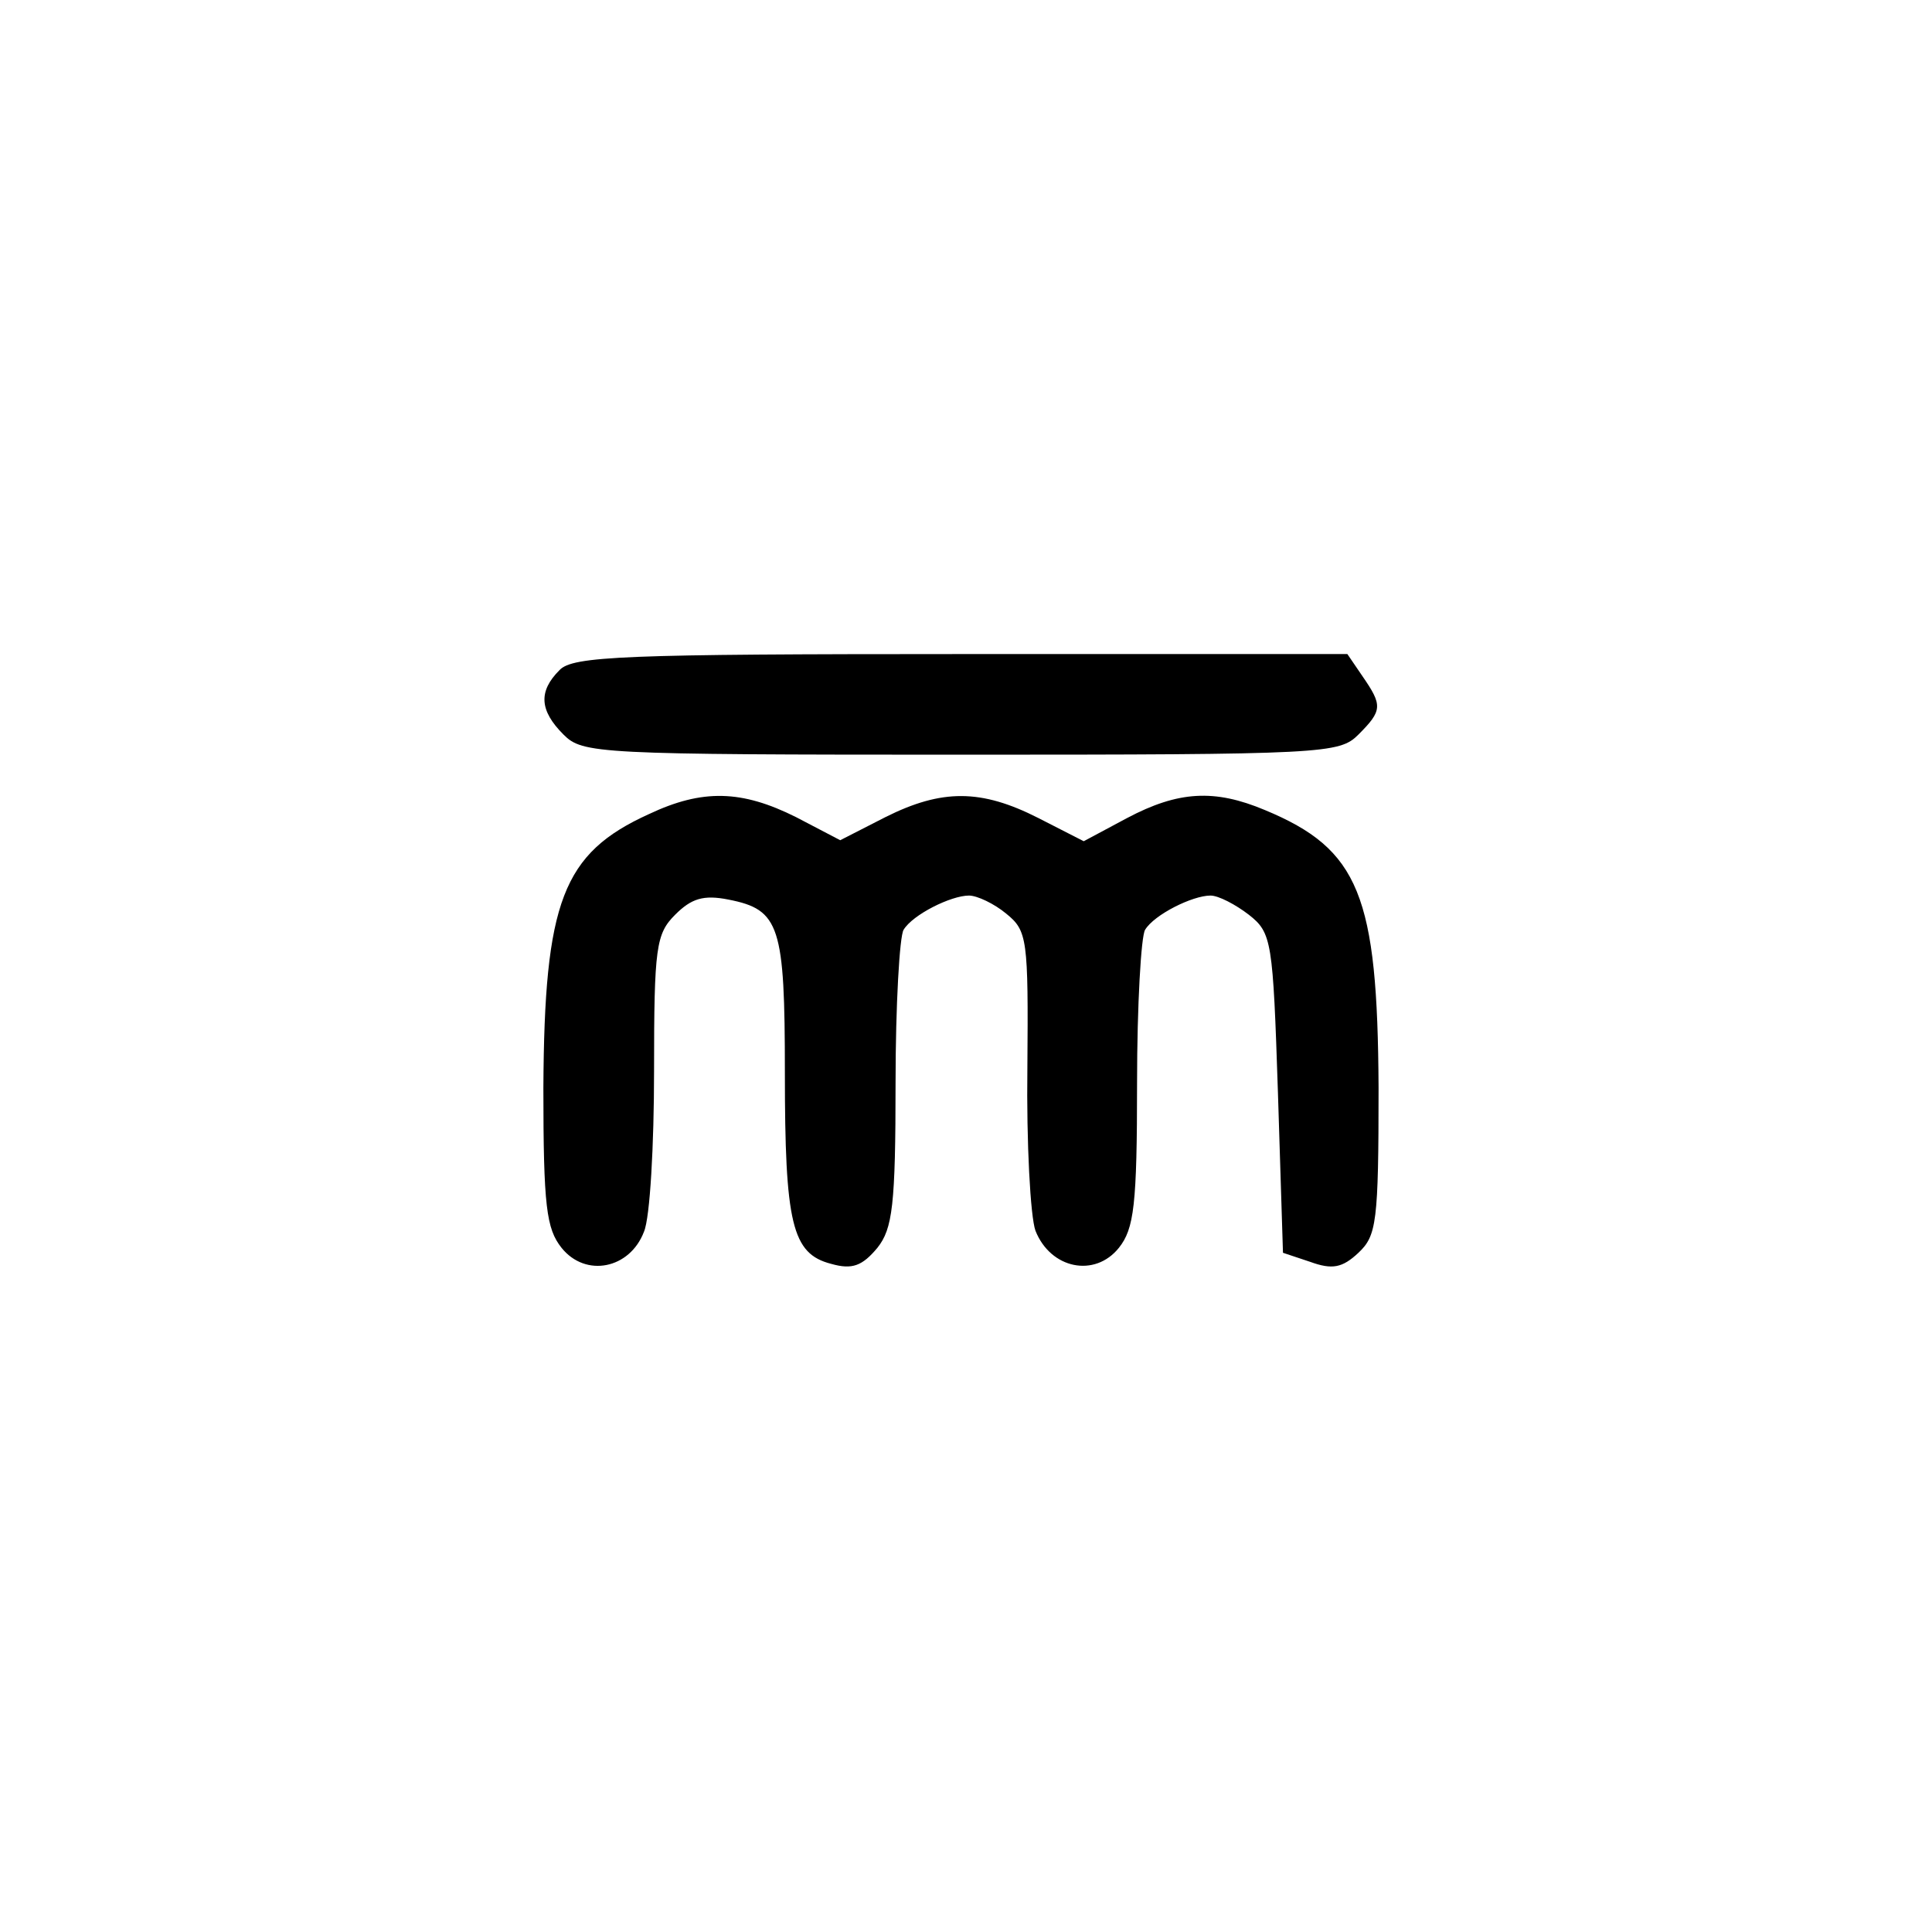 <?xml version="1.0" standalone="no"?>
<!DOCTYPE svg PUBLIC "-//W3C//DTD SVG 20010904//EN"
 "http://www.w3.org/TR/2001/REC-SVG-20010904/DTD/svg10.dtd">
<svg version="1.0" xmlns="http://www.w3.org/2000/svg"
 width="192pt" height="192pt" viewBox="0 0 192 192"
 preserveAspectRatio="xMidYMid meet">
<g transform="translate(0,192) scale(0.1,-0.1)"
fill="#000000" stroke="none">
810 c245 -63 441 -223 549 -451 55 -116 75 -212 75 -354 0 -141 -20 -238 -75
-352 -86 -182 -215 -312 -396 -398 -116 -55 -212 -75 -354 -75 -142 0 -238 20
-354 75 -228 108 -388 304 -451 549 -28 110 -28 292 0 402 76 298 303 526 600
603 106 28 298 28 406 1z"/>
<path d="M556 1254 c-21 -21 -20 -40 4 -64 19 -19 33 -20 395 -20 362 0 376 1
395 20 24 24 24 29 4 58 l-15 22 -384 0 c-335 0 -386 -2 -399 -16z"/>
<path d="M645 1111 c-86 -39 -104 -87 -105 -272 0 -118 3 -140 18 -159 24 -30
68 -21 82 16 6 14 10 86 10 160 0 123 2 136 21 155 16 16 28 20 53 15 51 -10
56 -26 56 -172 0 -150 7 -180 46 -190 21 -6 31 -2 46 16 15 19 18 42 18 164 0
77 4 146 8 152 9 15 47 34 65 34 8 0 25 -8 37 -18 21 -17 22 -25 21 -153 -1
-75 3 -148 8 -162 15 -38 59 -47 83 -17 15 19 18 42 18 164 0 77 4 146 8 152
9 15 47 34 65 34 8 0 25 -9 38 -19 23 -18 24 -26 29 -177 l5 -159 27 -9 c22
-8 32 -6 48 9 18 17 20 30 20 164 -1 191 -19 237 -113 276 -50 21 -86 19 -137
-8 l-43 -23 -45 23 c-57 29 -96 29 -152 1 l-45 -23 -44 23 c-54 27 -93 28
-146 3z"/>
</g>
</svg>
